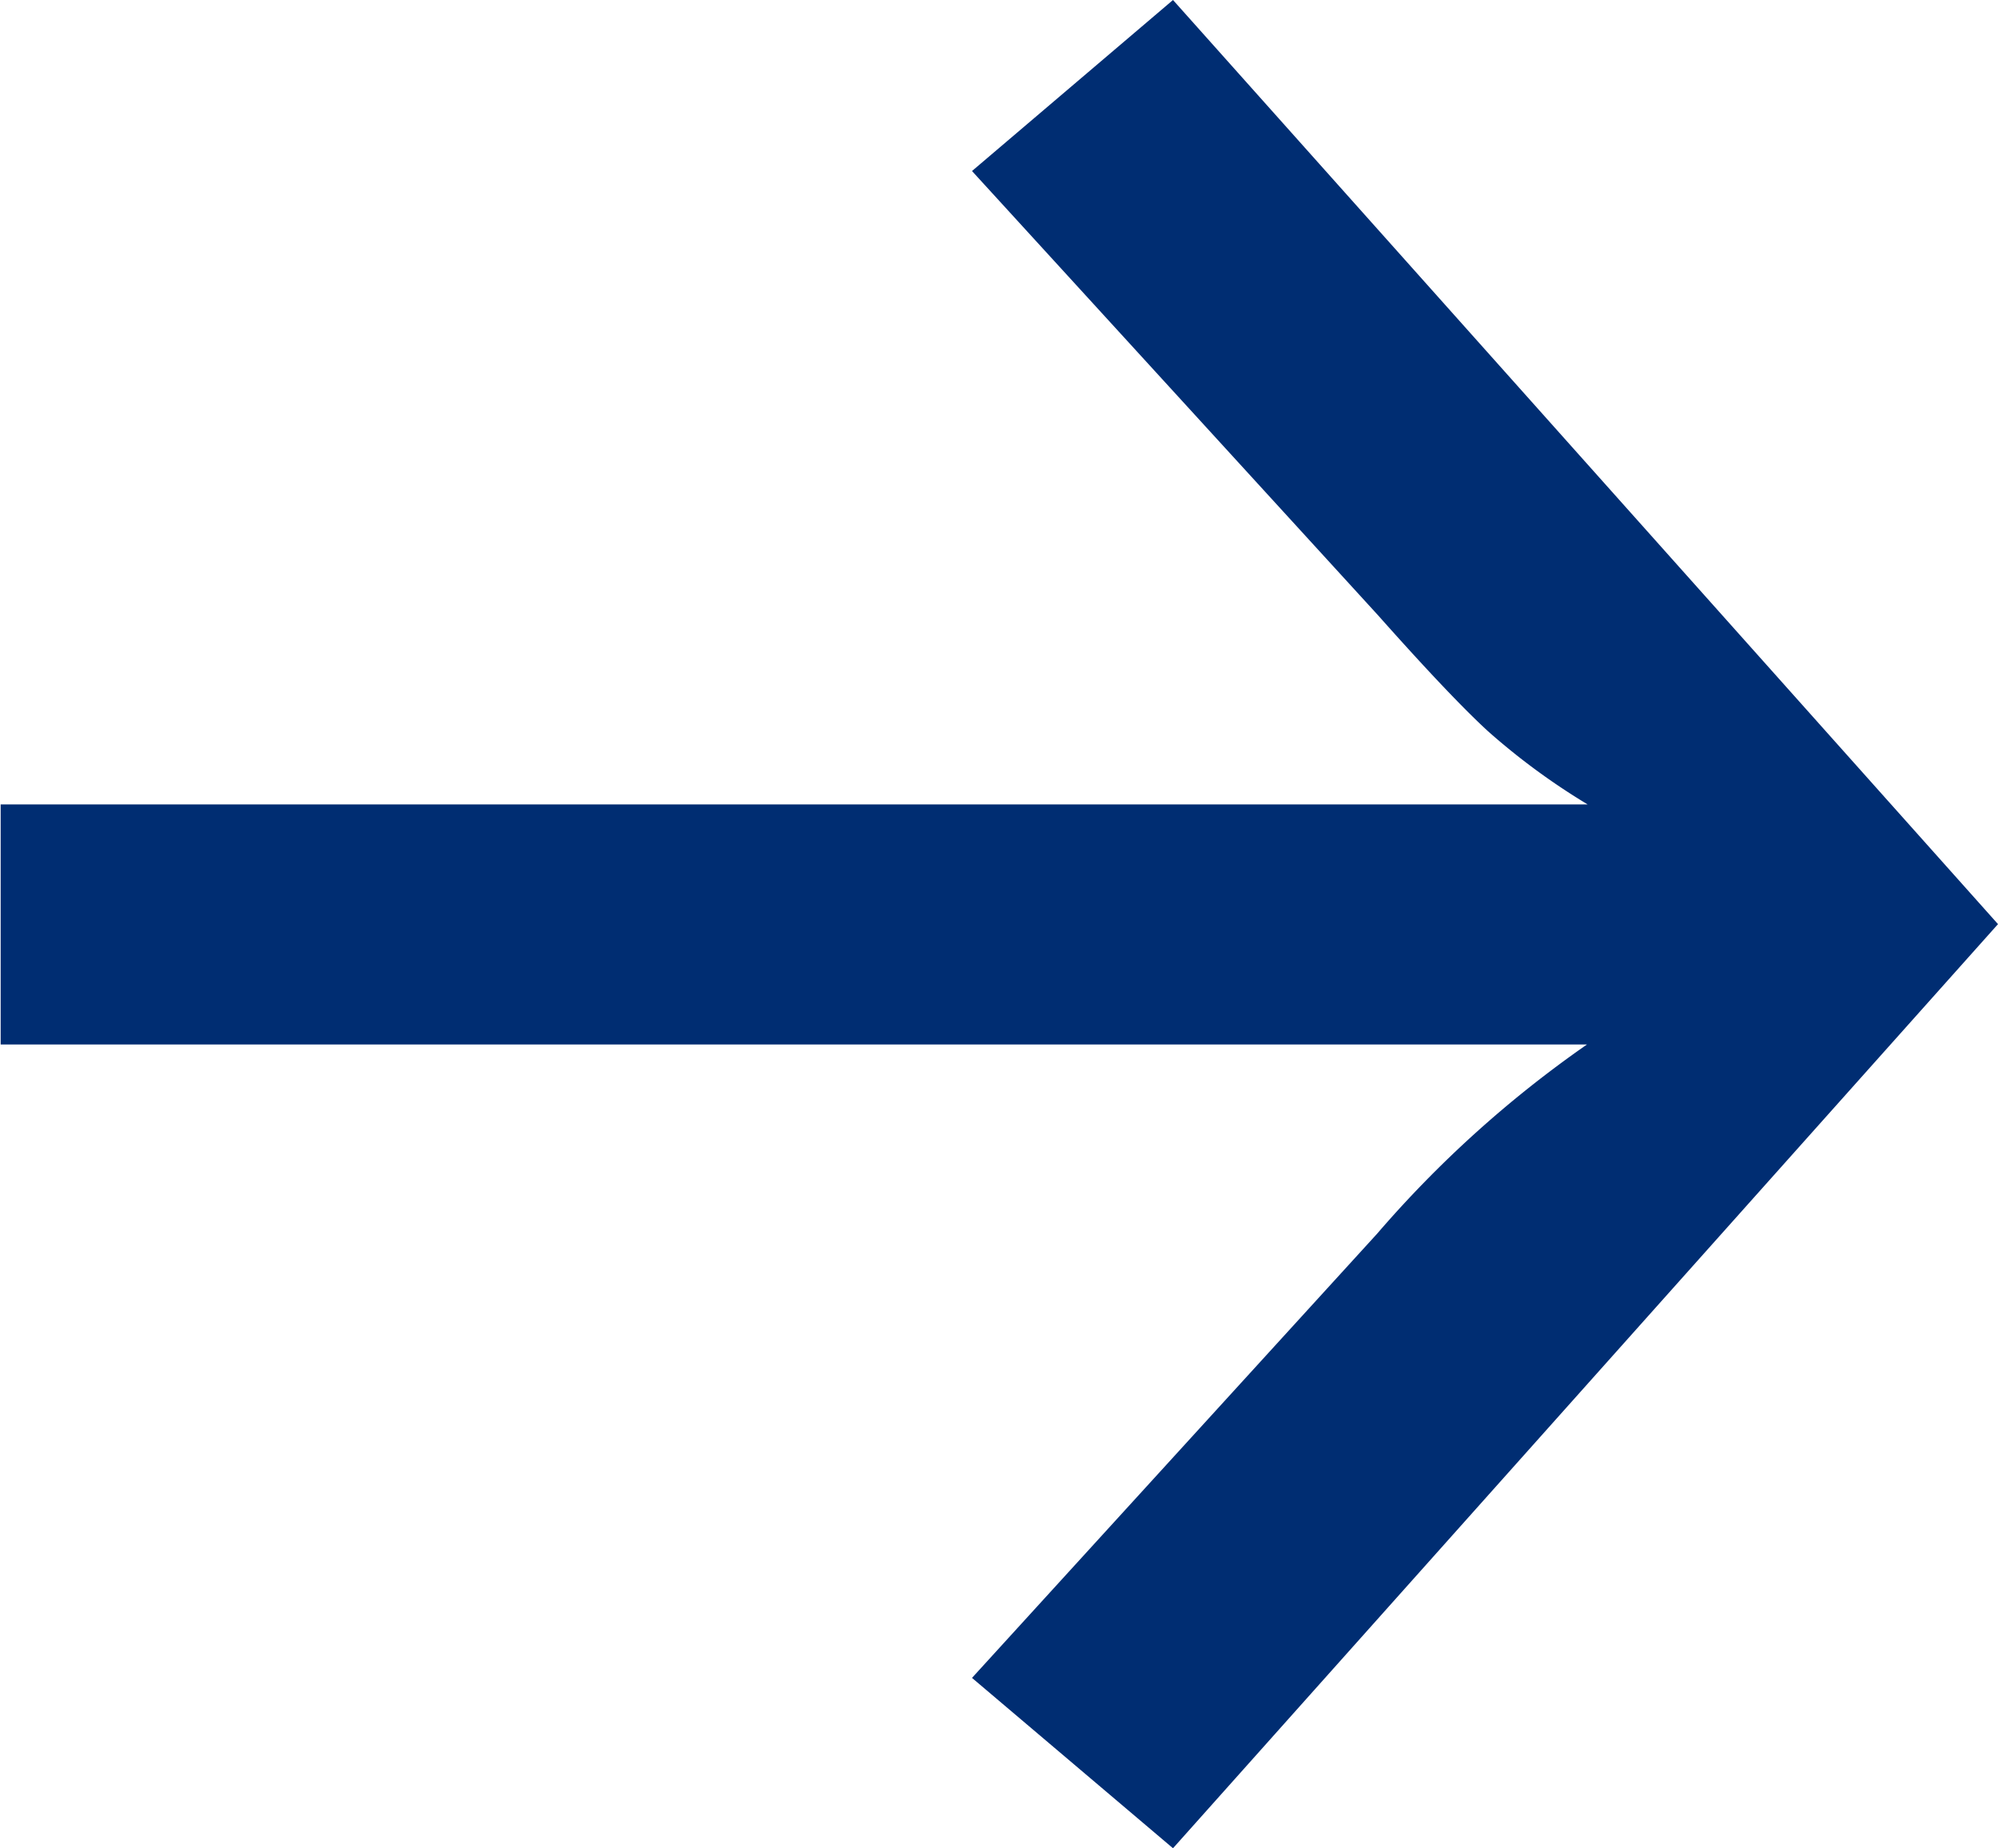 <svg xmlns="http://www.w3.org/2000/svg" viewBox="0 0 11.988 11.088"><defs><style>.a{fill:#002d72;}</style></defs><path class="a" d="M14.184-5.922,9.234-.378,8.028-1.4l2.43-2.664A6.737,6.737,0,0,1,11.718-5.2H2.2v-1.44h9.522a4.045,4.045,0,0,1-.6-.441q-.225-.207-.657-.693L8.028-10.44l1.206-1.026Z" transform="translate(-2.196 11.466)"/></svg>